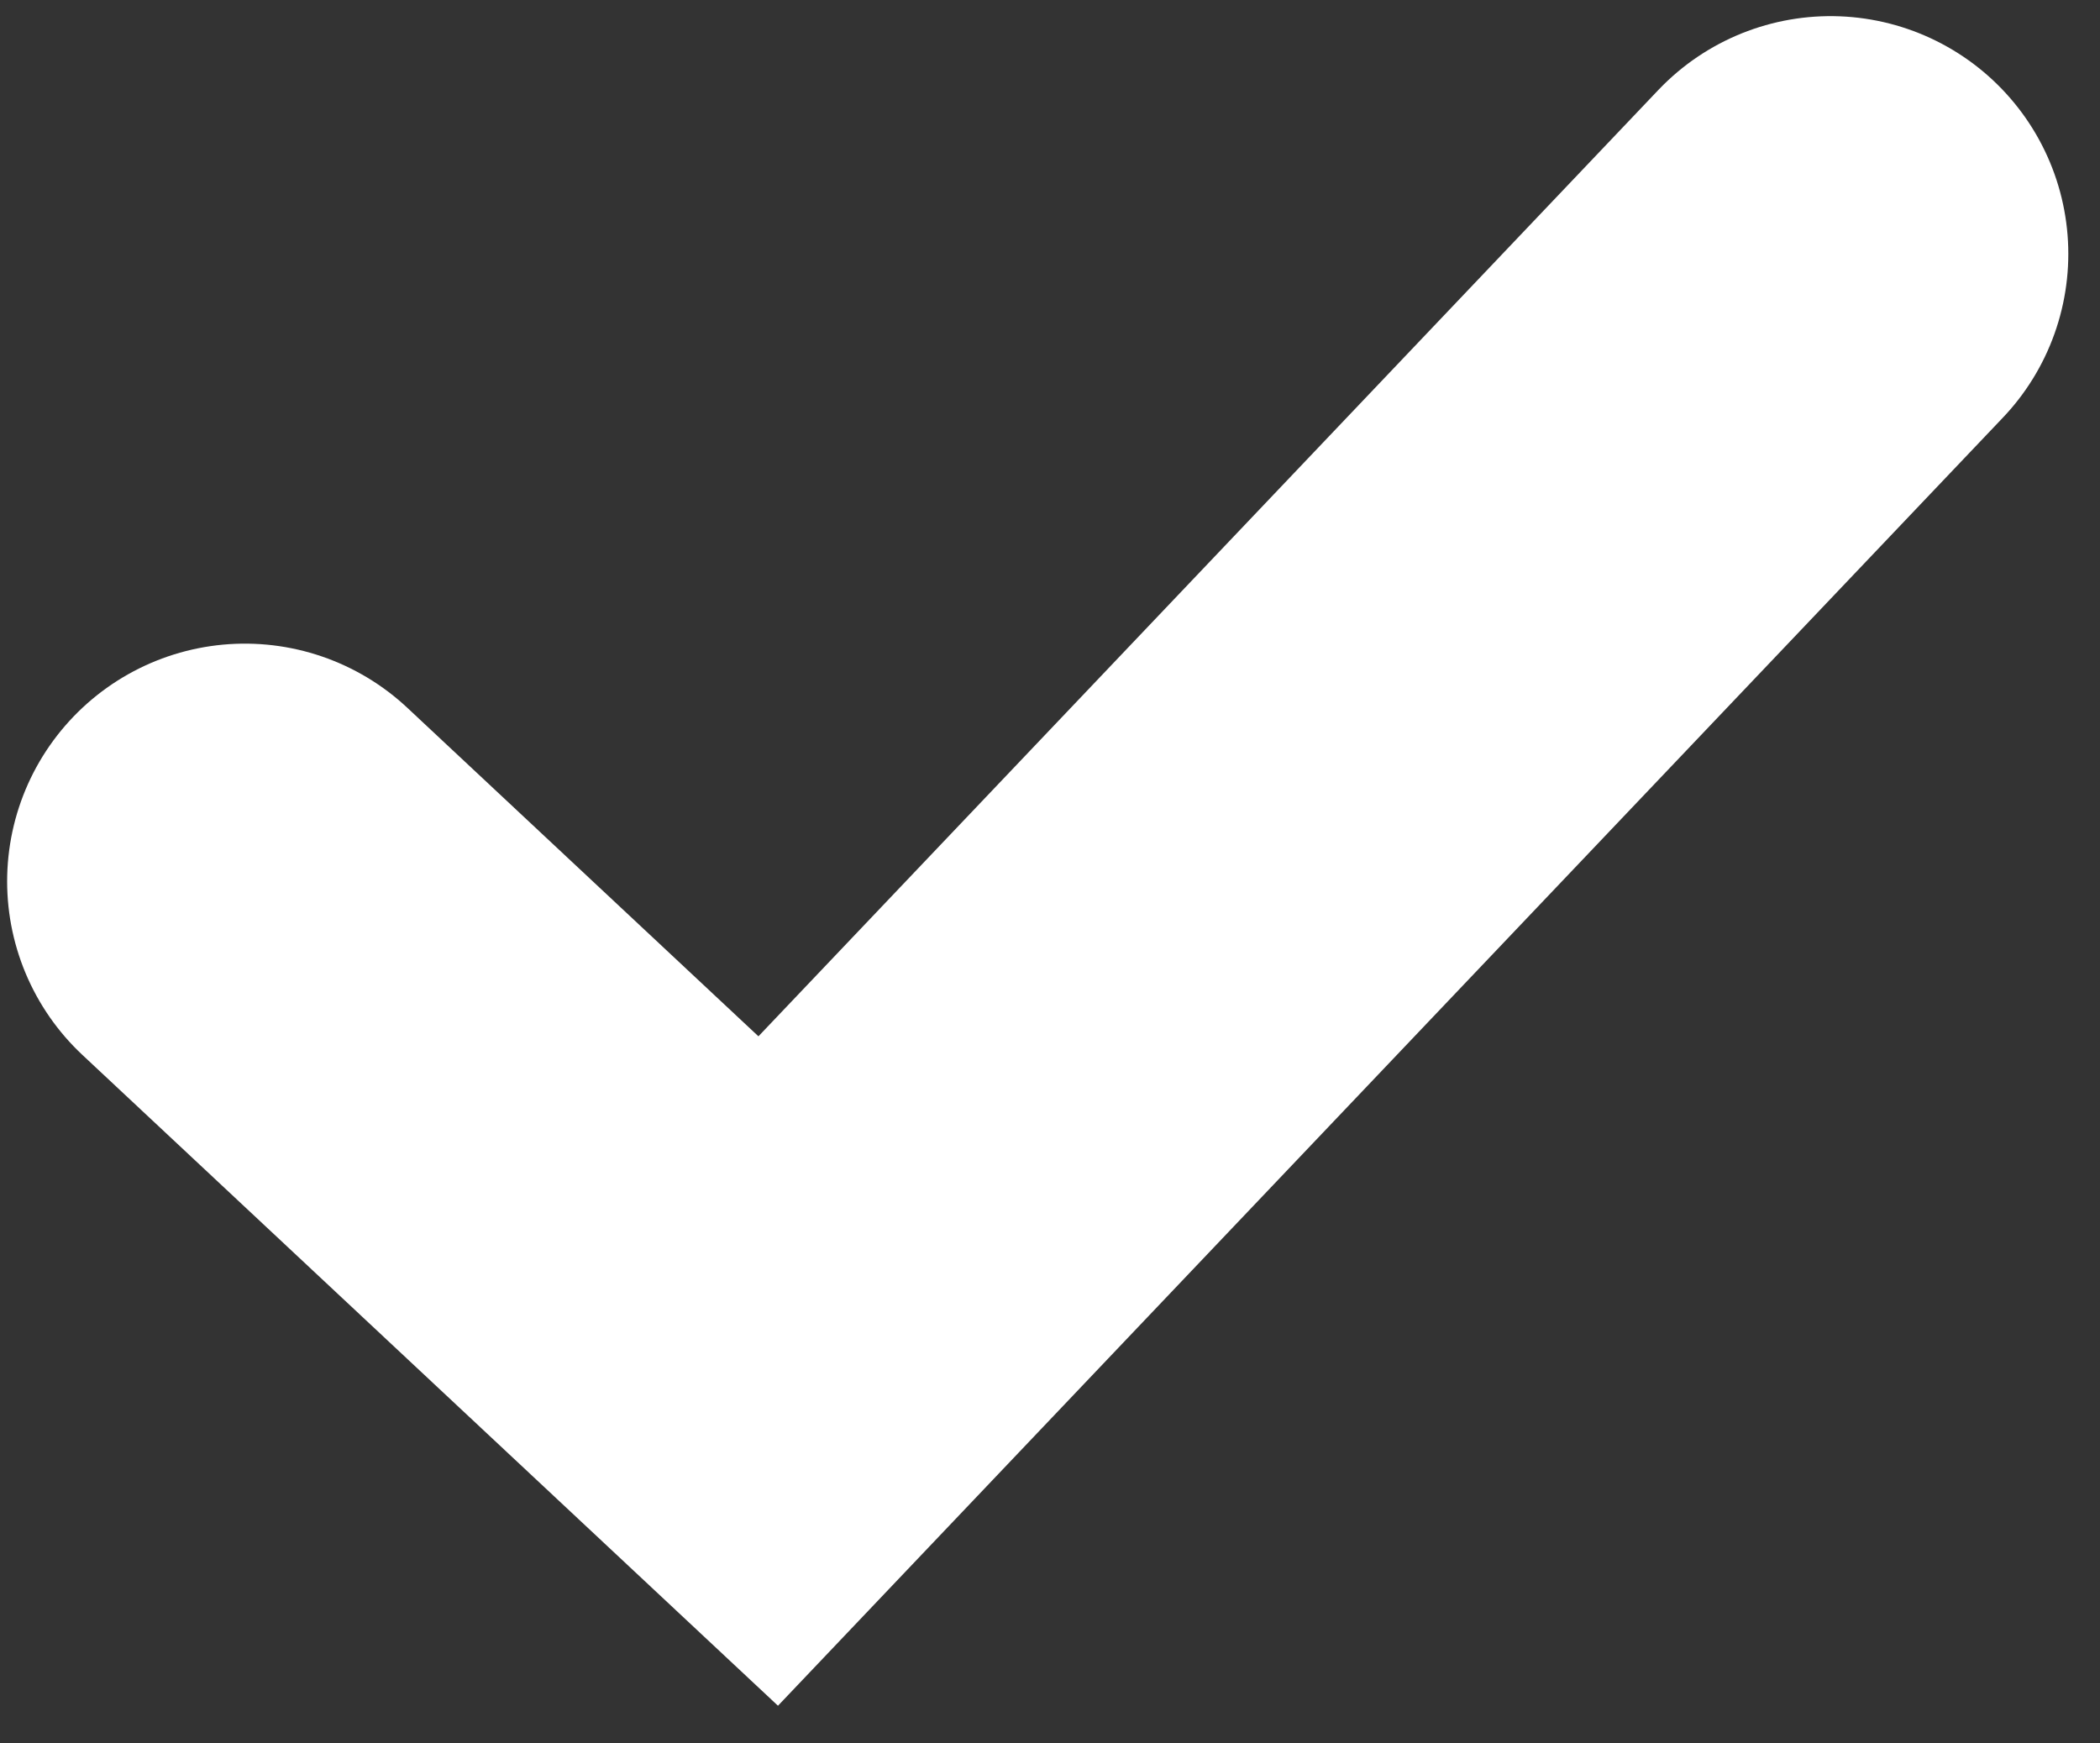<svg width="53" height="44" viewBox="0 0 53 44" fill="none" xmlns="http://www.w3.org/2000/svg">
<rect x="0" y="0" width="53" height="44" fill="#333333" stroke="none"/>
<path d="M6.18 22.244L19.388 34.602L46.2 6.407" stroke="white" stroke-width="12" stroke-linecap="round"/>
</svg>
